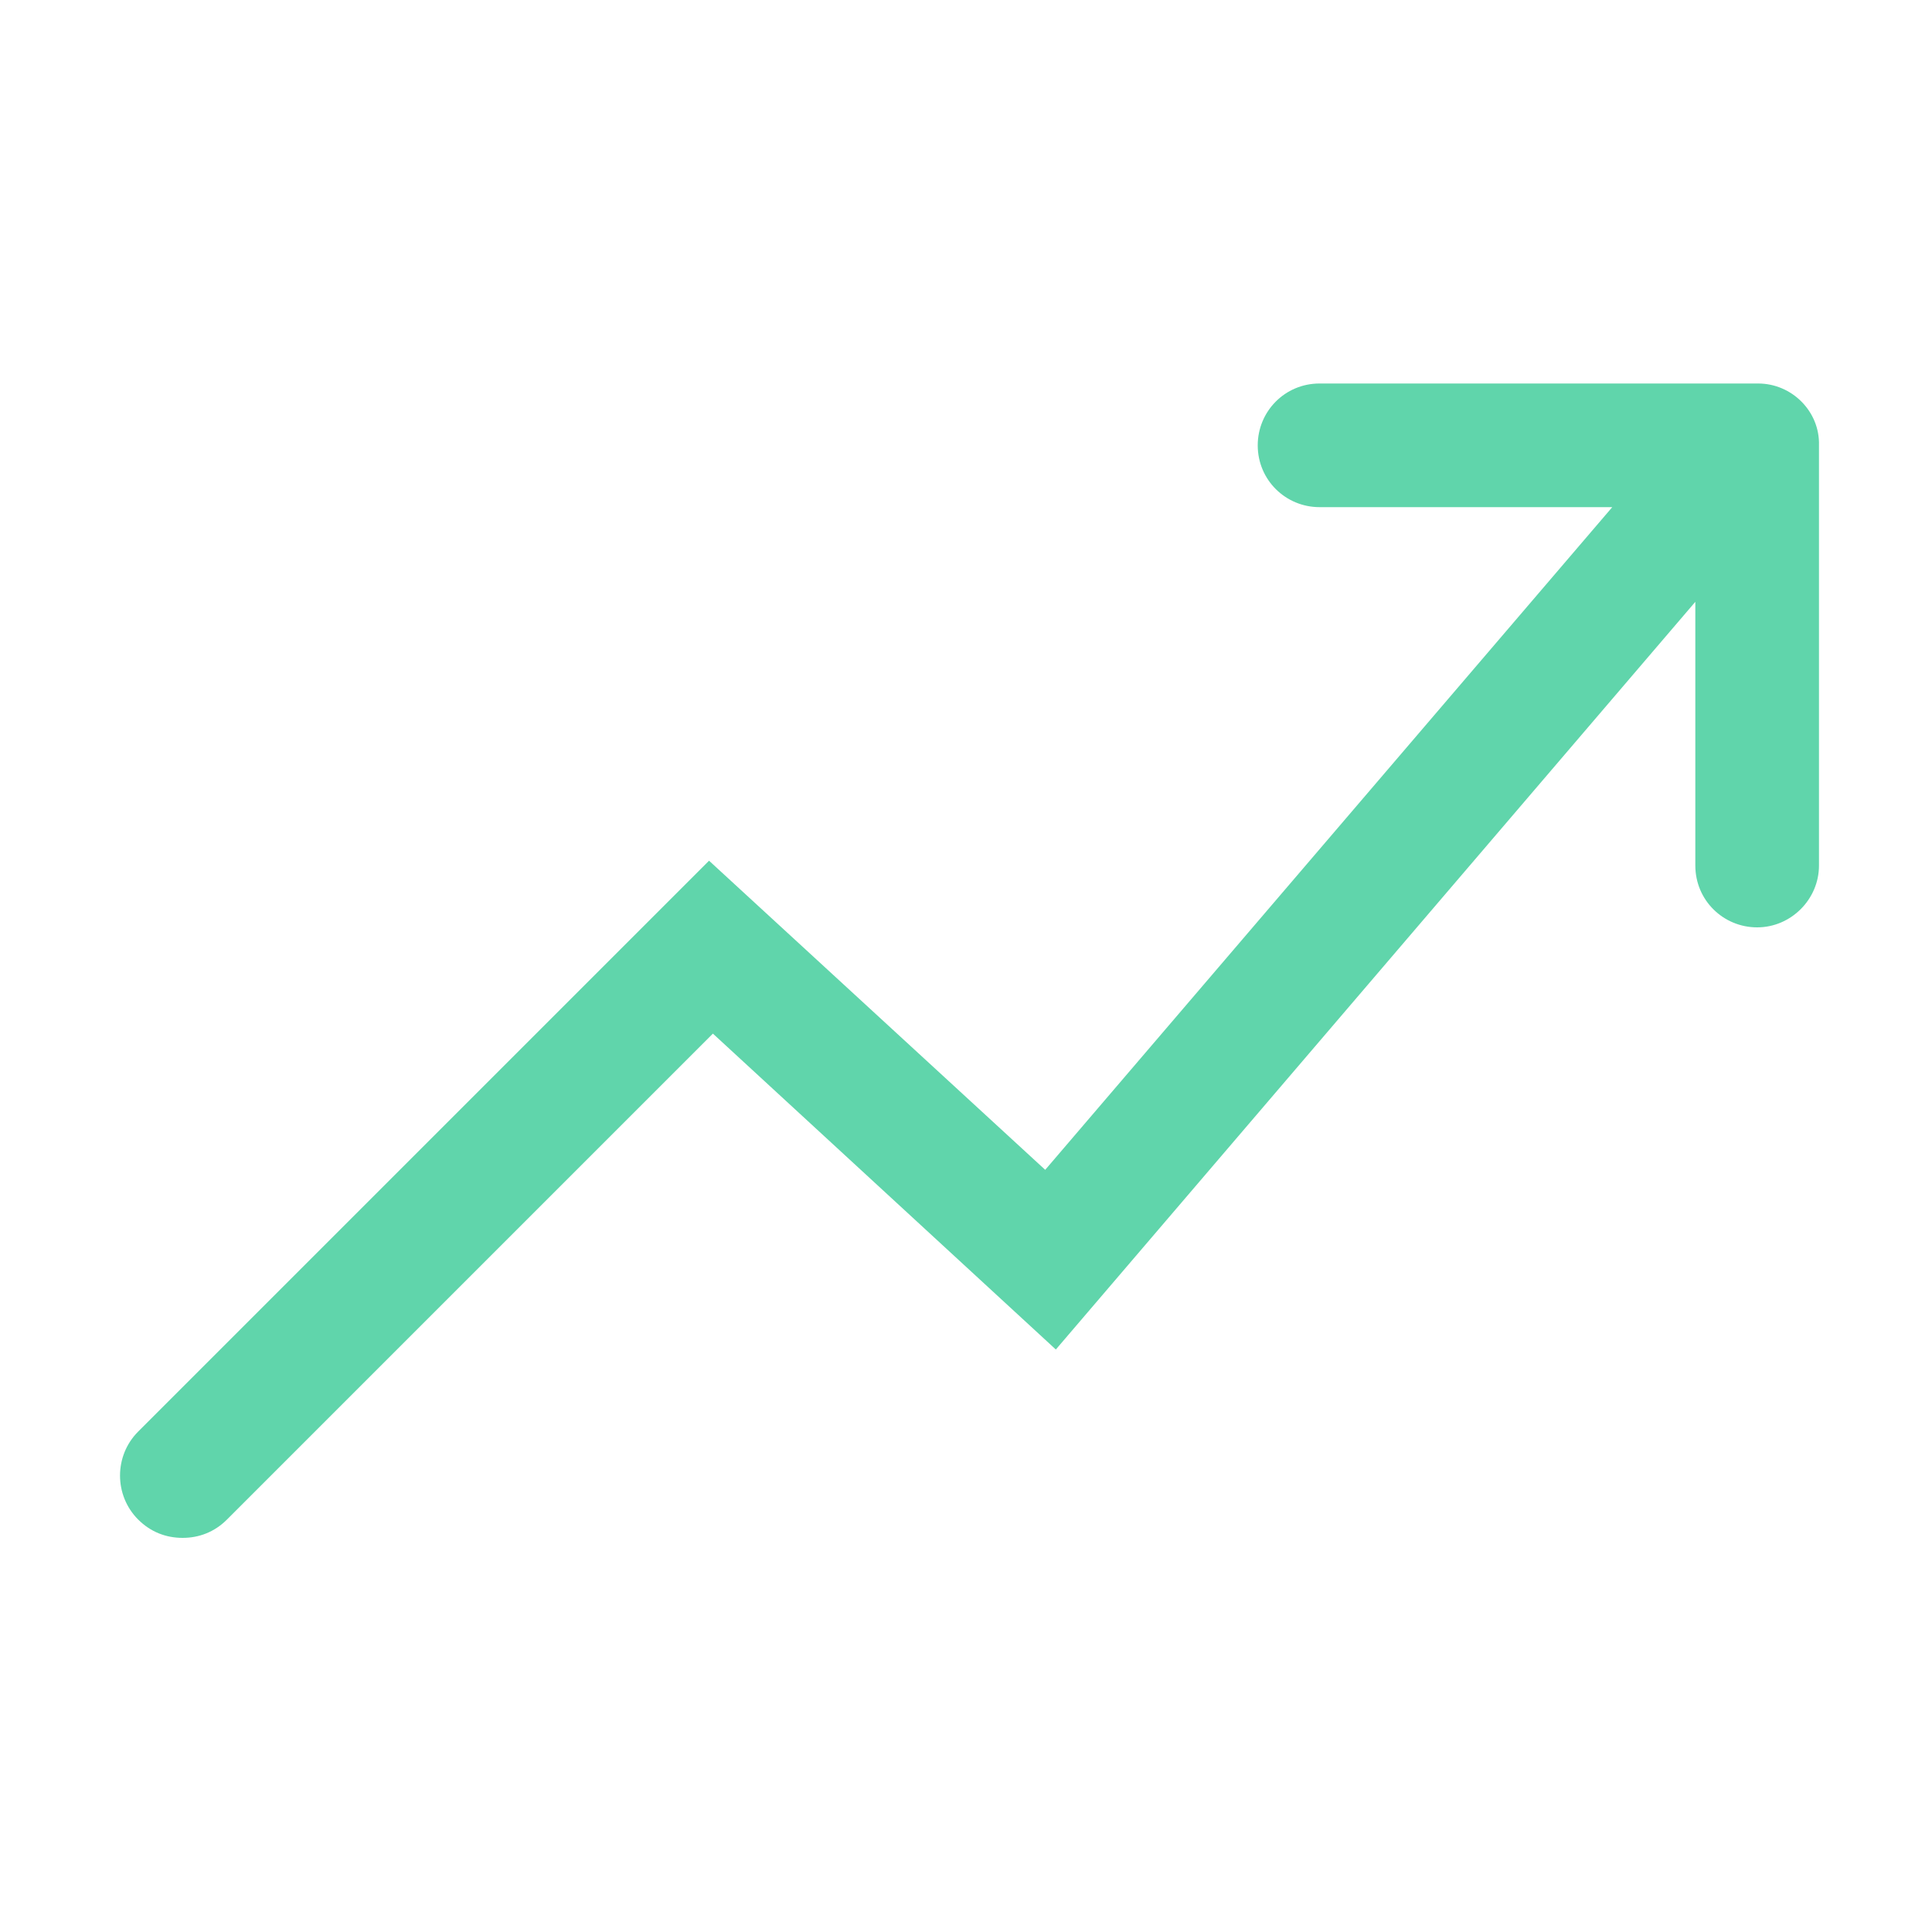 <?xml version="1.0" standalone="no"?><!DOCTYPE svg PUBLIC "-//W3C//DTD SVG 1.1//EN" "http://www.w3.org/Graphics/SVG/1.1/DTD/svg11.dtd"><svg t="1589814644589" class="icon" viewBox="0 0 1024 1024" version="1.1" xmlns="http://www.w3.org/2000/svg" p-id="26693" xmlns:xlink="http://www.w3.org/1999/xlink" width="48" height="48"><defs><style type="text/css"></style></defs><path d="M931.84 203.264h-232.448c-18.432 0-32.768 14.848-32.768 32.768 0 18.432 14.848 32.768 32.768 32.768h155.136l-300.544 351.232-178.176-163.84-302.592 302.592c-12.8 12.8-12.8 33.792 0 46.592 6.656 6.656 14.848 9.728 23.552 9.728 8.704 0 16.896-3.072 23.552-9.728L377.856 547.84l181.76 167.424 338.944-396.288v139.776c0 18.432 14.848 32.768 32.768 32.768s32.768-14.848 32.768-32.768V236.032c0.512-17.92-14.336-32.768-32.256-32.768z" fill="#60D5AB" p-id="26694"></path></svg>